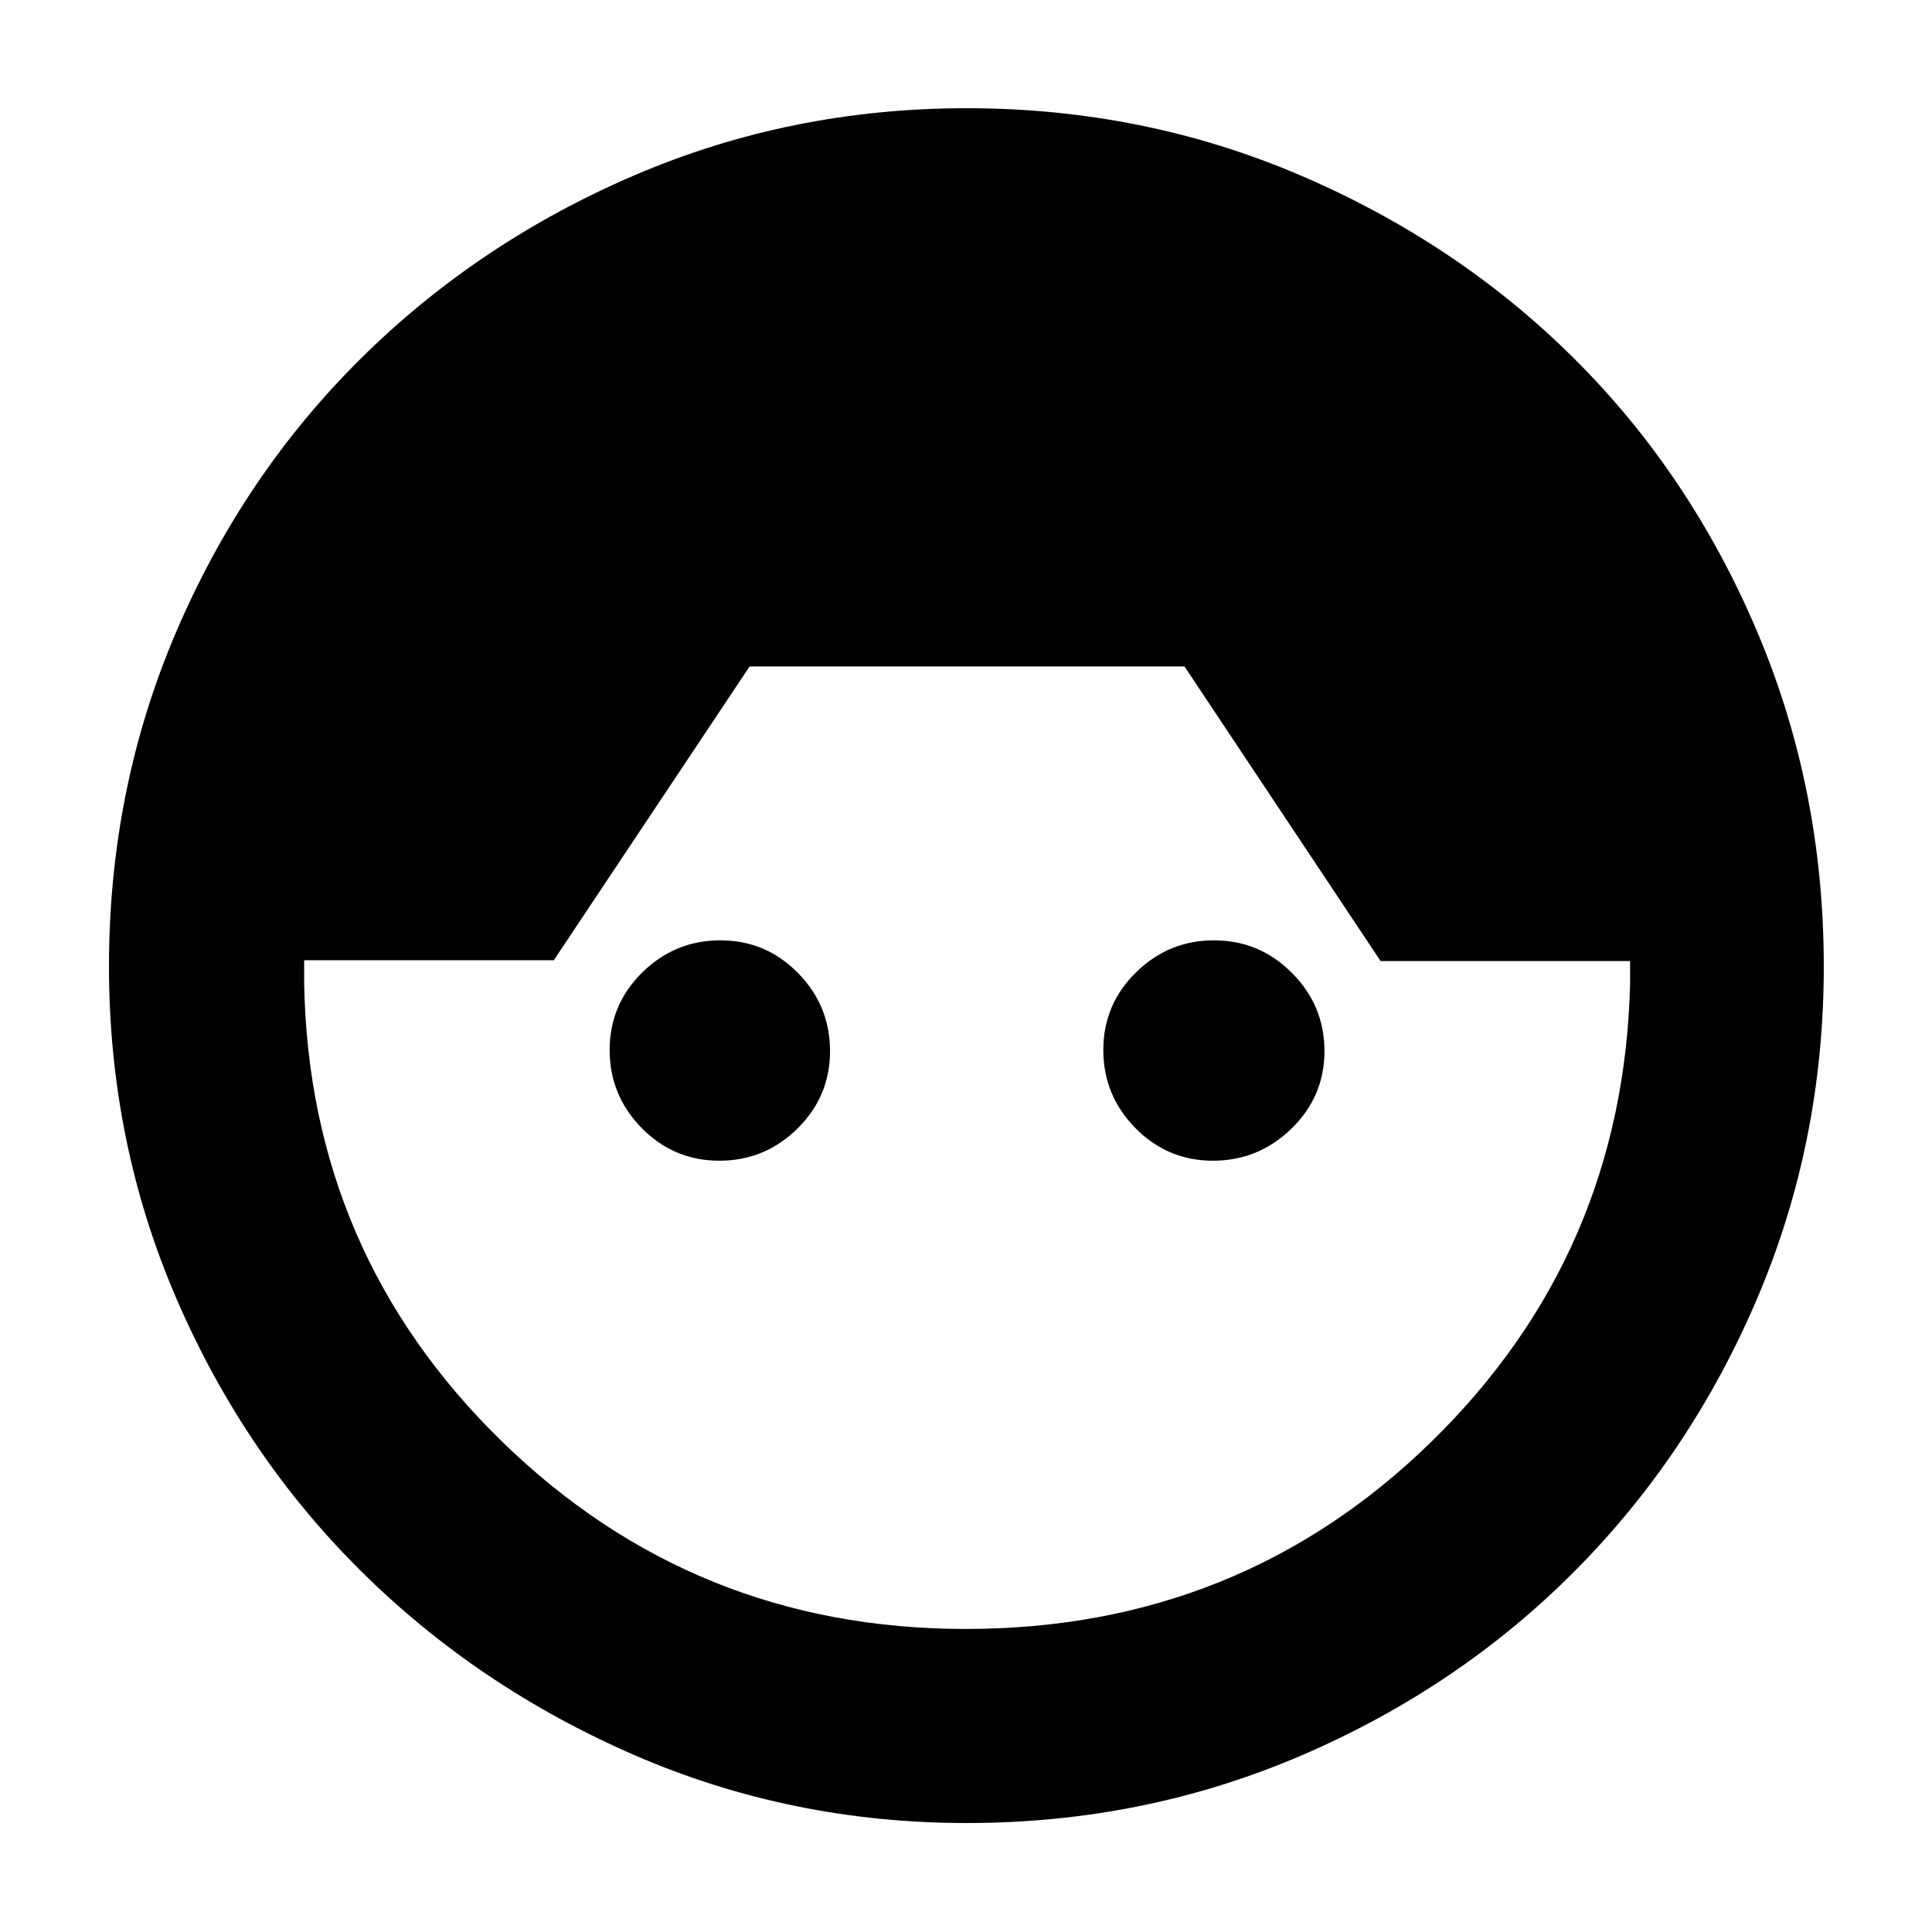 <svg xmlns="http://www.w3.org/2000/svg" height="40" viewBox="0 -960 960 960" width="40"><path d="M480.34-54.15q-87.37 0-165.07-33.74-77.69-33.75-135.89-91.44-58.19-57.7-91.71-135.39-33.52-77.68-33.52-165.05 0-88.1 33.33-166.1 33.34-78 91.66-135.82 58.33-57.83 136.04-91.18 77.72-33.36 165.13-33.36 88.12 0 166.16 33.5 78.04 33.5 135.77 90.94 57.72 57.43 90.86 135.58 33.13 78.16 33.13 166.39 0 87.37-33.11 165.04-33.12 77.67-90.85 135.64-57.73 57.98-135.78 91.49-78.05 33.5-166.15 33.5Zm-.43-96.43q136.22 0 231.5-93.2 95.29-93.19 98.58-227.42v-11.26H686l-97.43-146.38H372.48l-97.29 145.97H151.14v12q2.63 133.8 98.19 227.04 95.56 93.25 230.58 93.25ZM357.42-383.25q-22.59 0-38.54-16.21t-15.95-38.8q0-22.6 16.21-38.54 16.21-15.95 38.8-15.95 22.6 0 38.55 16.21 15.94 16.21 15.94 38.8 0 22.6-16.21 38.54-16.21 15.95-38.8 15.95Zm245.3 0q-22.59 0-38.54-16.21t-15.95-38.8q0-22.6 16.21-38.54 16.22-15.95 38.81-15.95 22.59 0 38.73 16.21 16.14 16.21 16.14 38.8 0 22.6-16.4 38.54-16.41 15.95-39 15.95Z"/></svg>